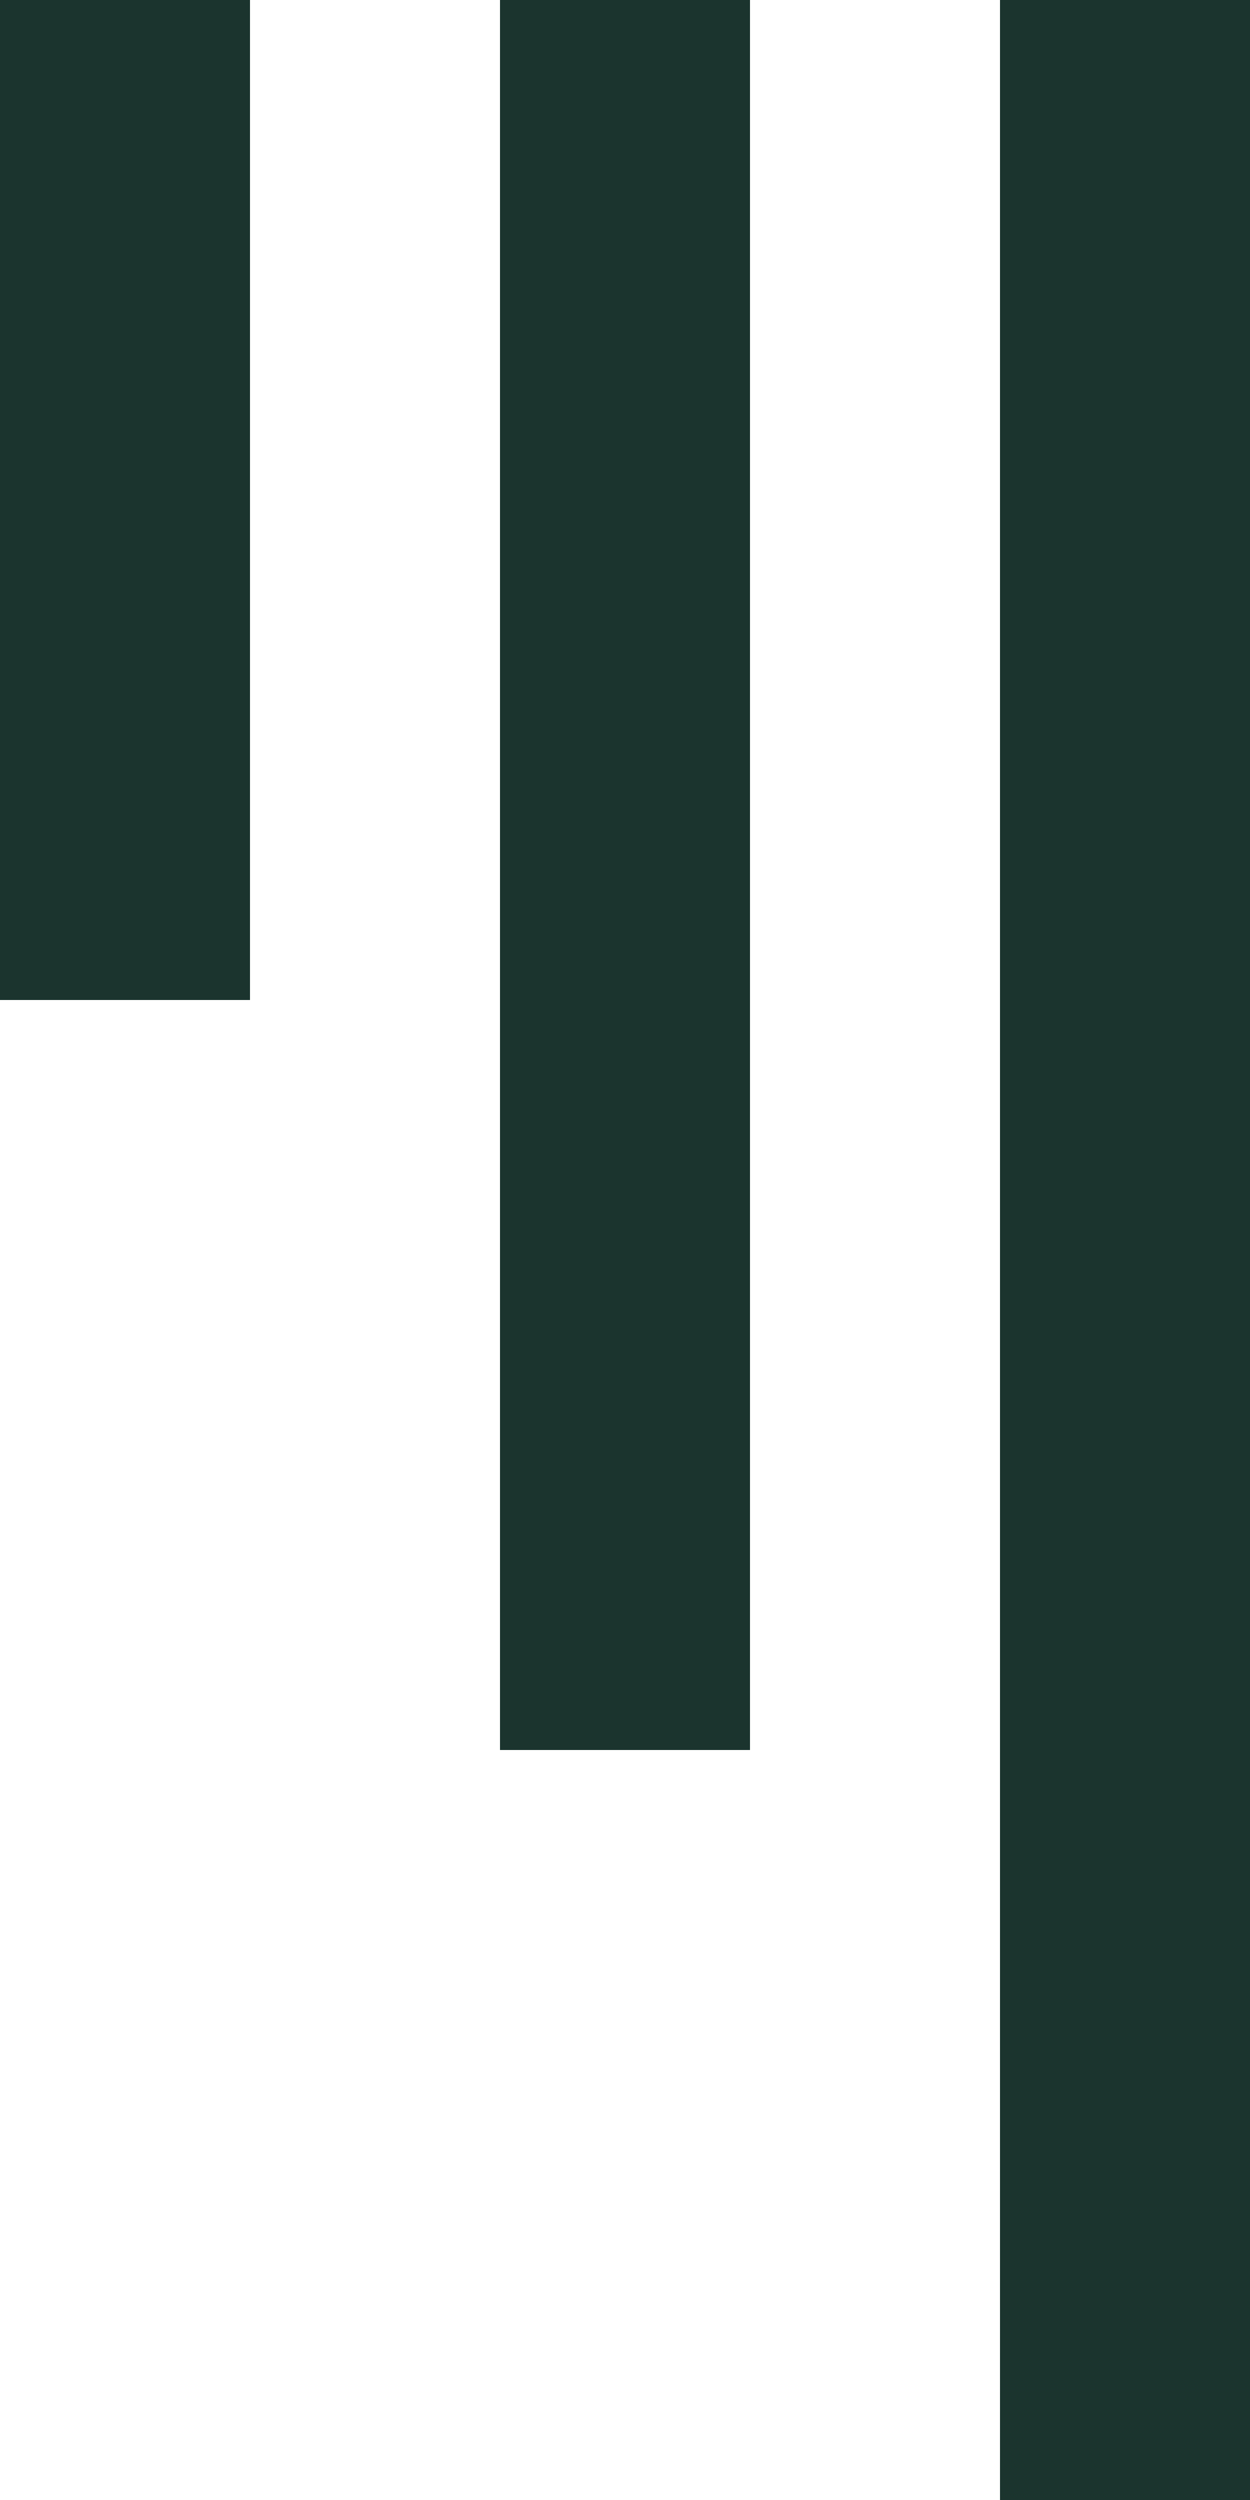 <?xml version="1.0" encoding="UTF-8"?>
<svg width="10px" height="20px" viewBox="0 0 10 20" version="1.1" xmlns="http://www.w3.org/2000/svg" xmlns:xlink="http://www.w3.org/1999/xlink">
    <!-- Generator: Sketch 49 (51002) - http://www.bohemiancoding.com/sketch -->
    <title>signal [#1518]</title>
    <desc>Created with Sketch.</desc>
    <defs></defs>
    <g id="category-320" stroke="none" stroke-width="1" fill="none" fill-rule="evenodd">
        <g transform="translate(-164, -608)" fill="#1B342E" id="Group-3">
            <g transform="translate(164, 608)">
                <path d="M0,8 L2,8 L2,0 L0,0 L0,8 Z M8,20 L10,20 L10,0 L8,0 L8,20 Z M4,14 L6,14 L6,0 L4,0 L4,14 Z" id="signal-[#1518]"></path>
            </g>
        </g>
    </g>
</svg>